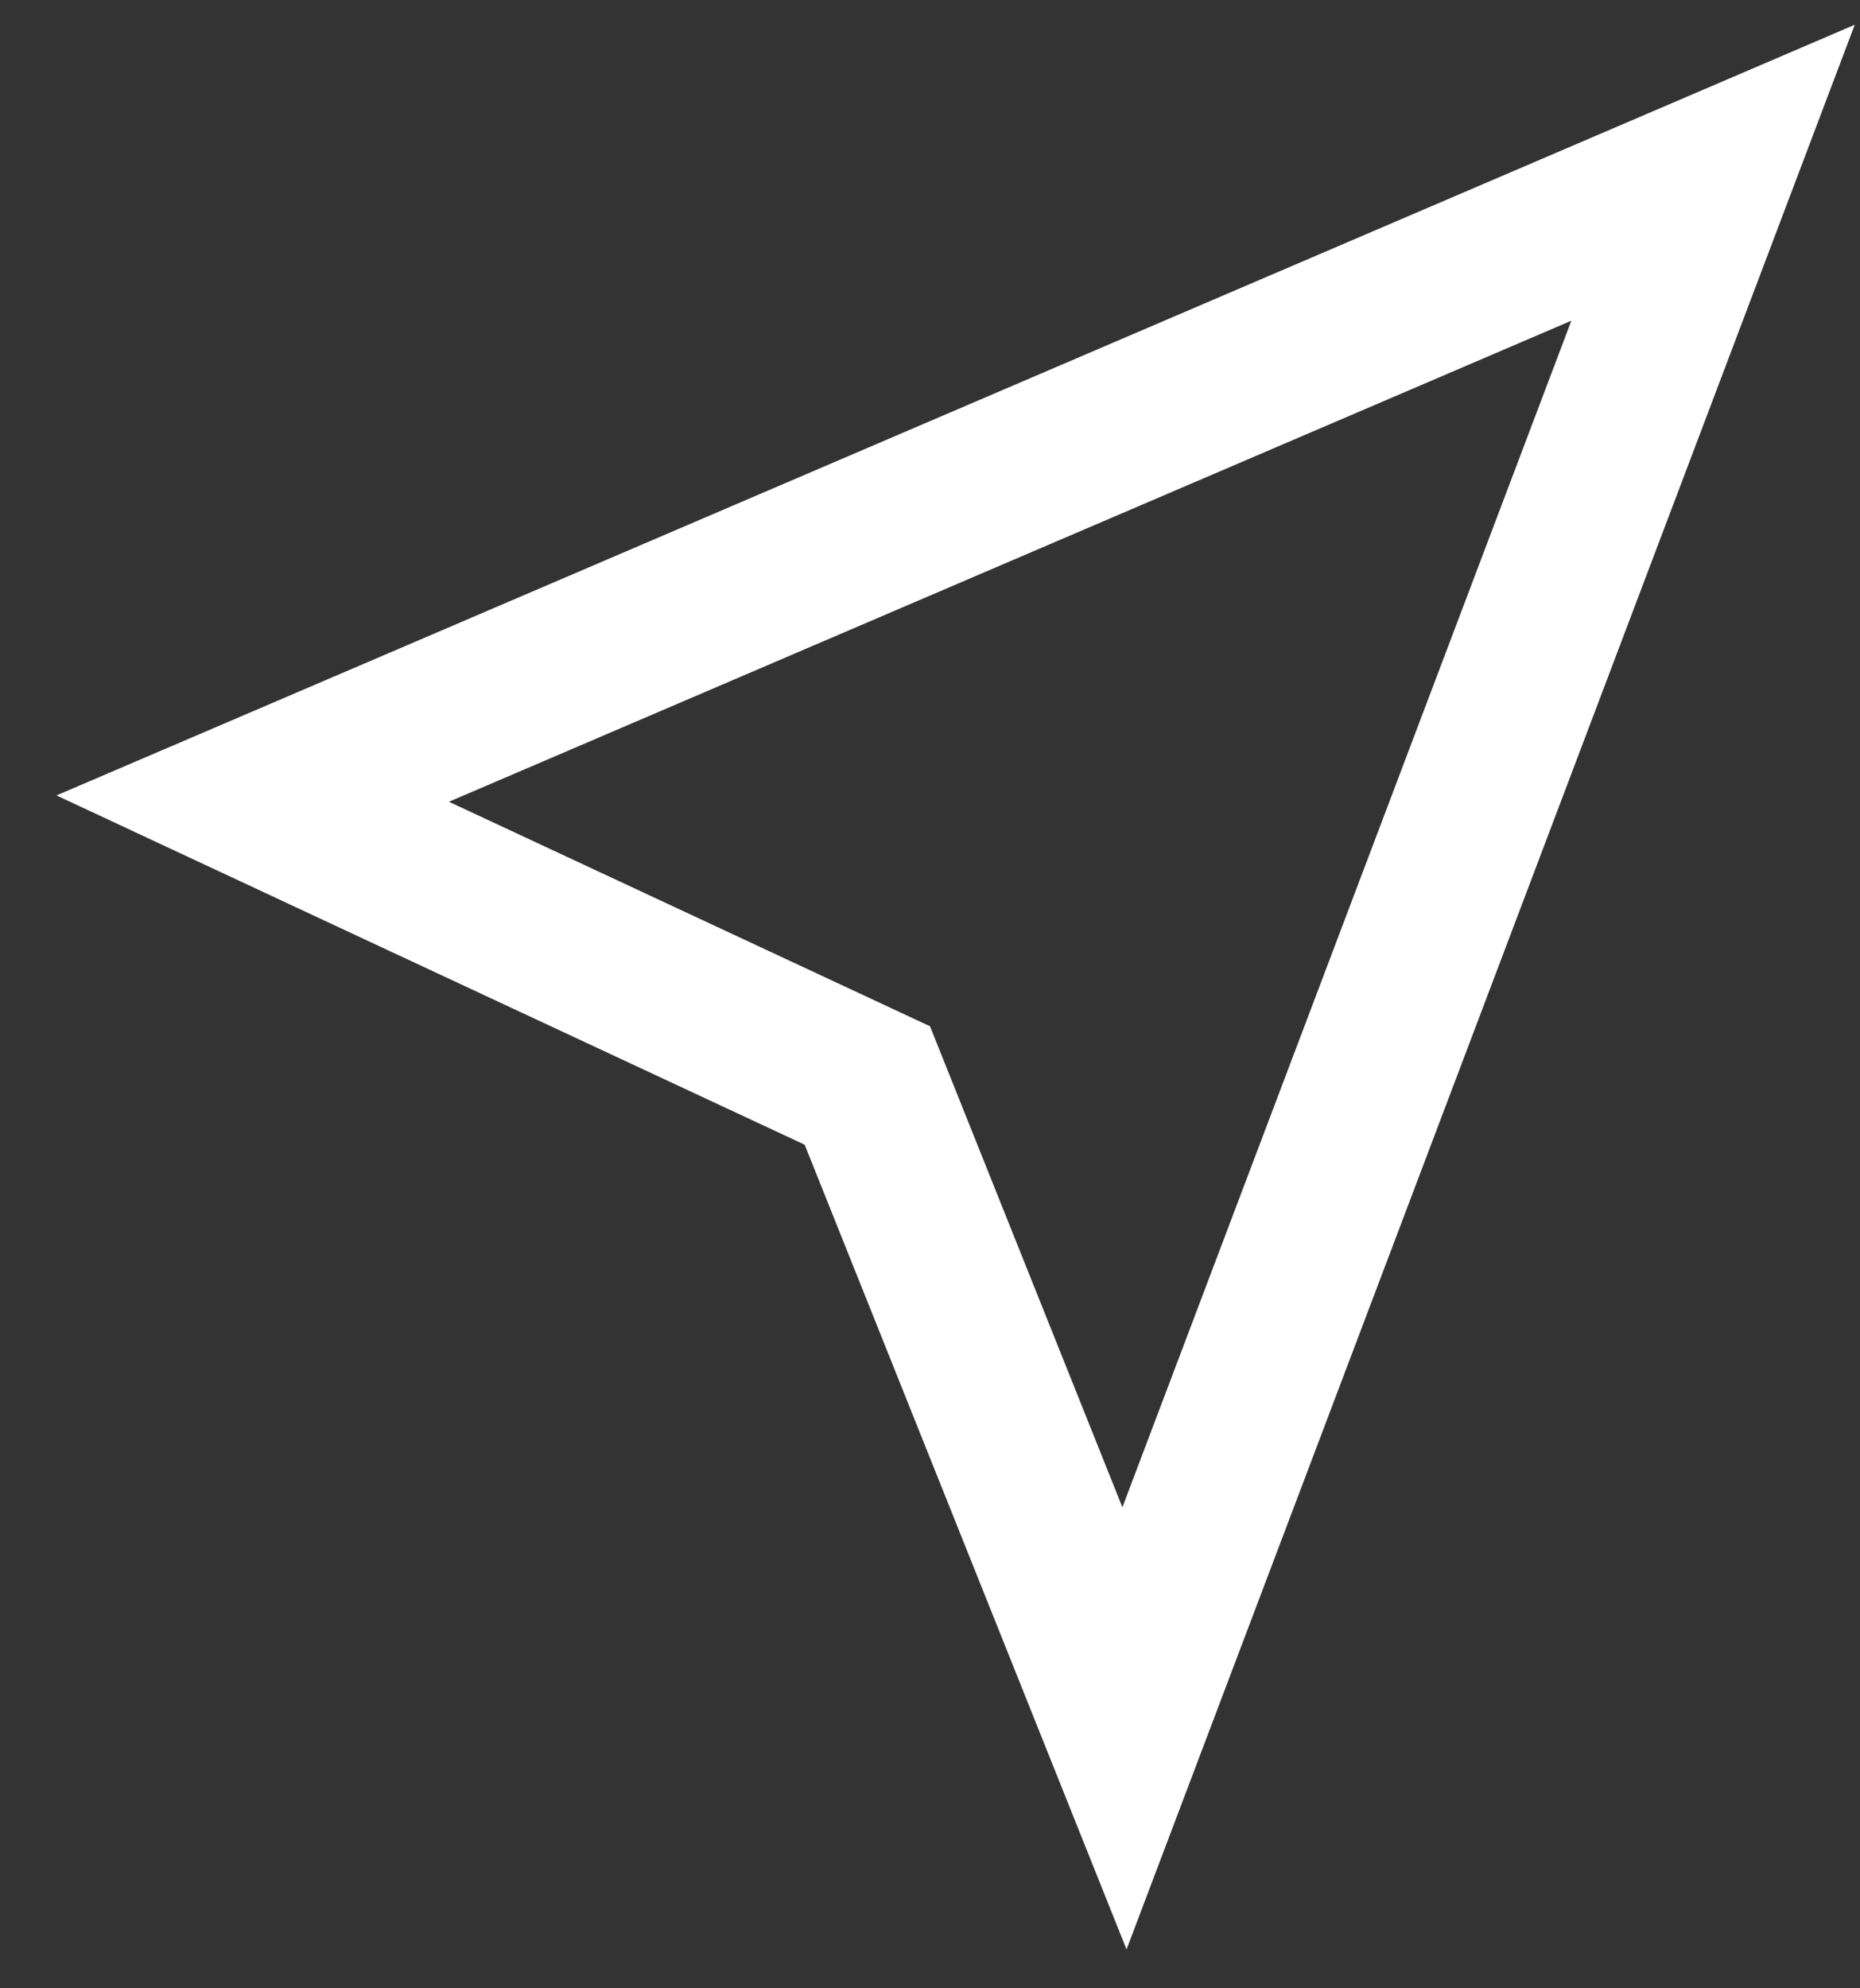 <svg width="29" height="31" viewBox="0 0 29 31" fill="none" xmlns="http://www.w3.org/2000/svg">
<rect x="0" y="0" width="29" height="31" fill="#333333" stroke="none"/>
<path d="M25.669 5.442L26.709 2.693L24.008 3.851L6.508 11.351L3.94 12.451L6.471 13.633L13.523 16.924L16.339 23.964L17.532 26.947L18.669 23.942L25.669 5.442Z" stroke="white" stroke-width="2.5"/>
</svg>
